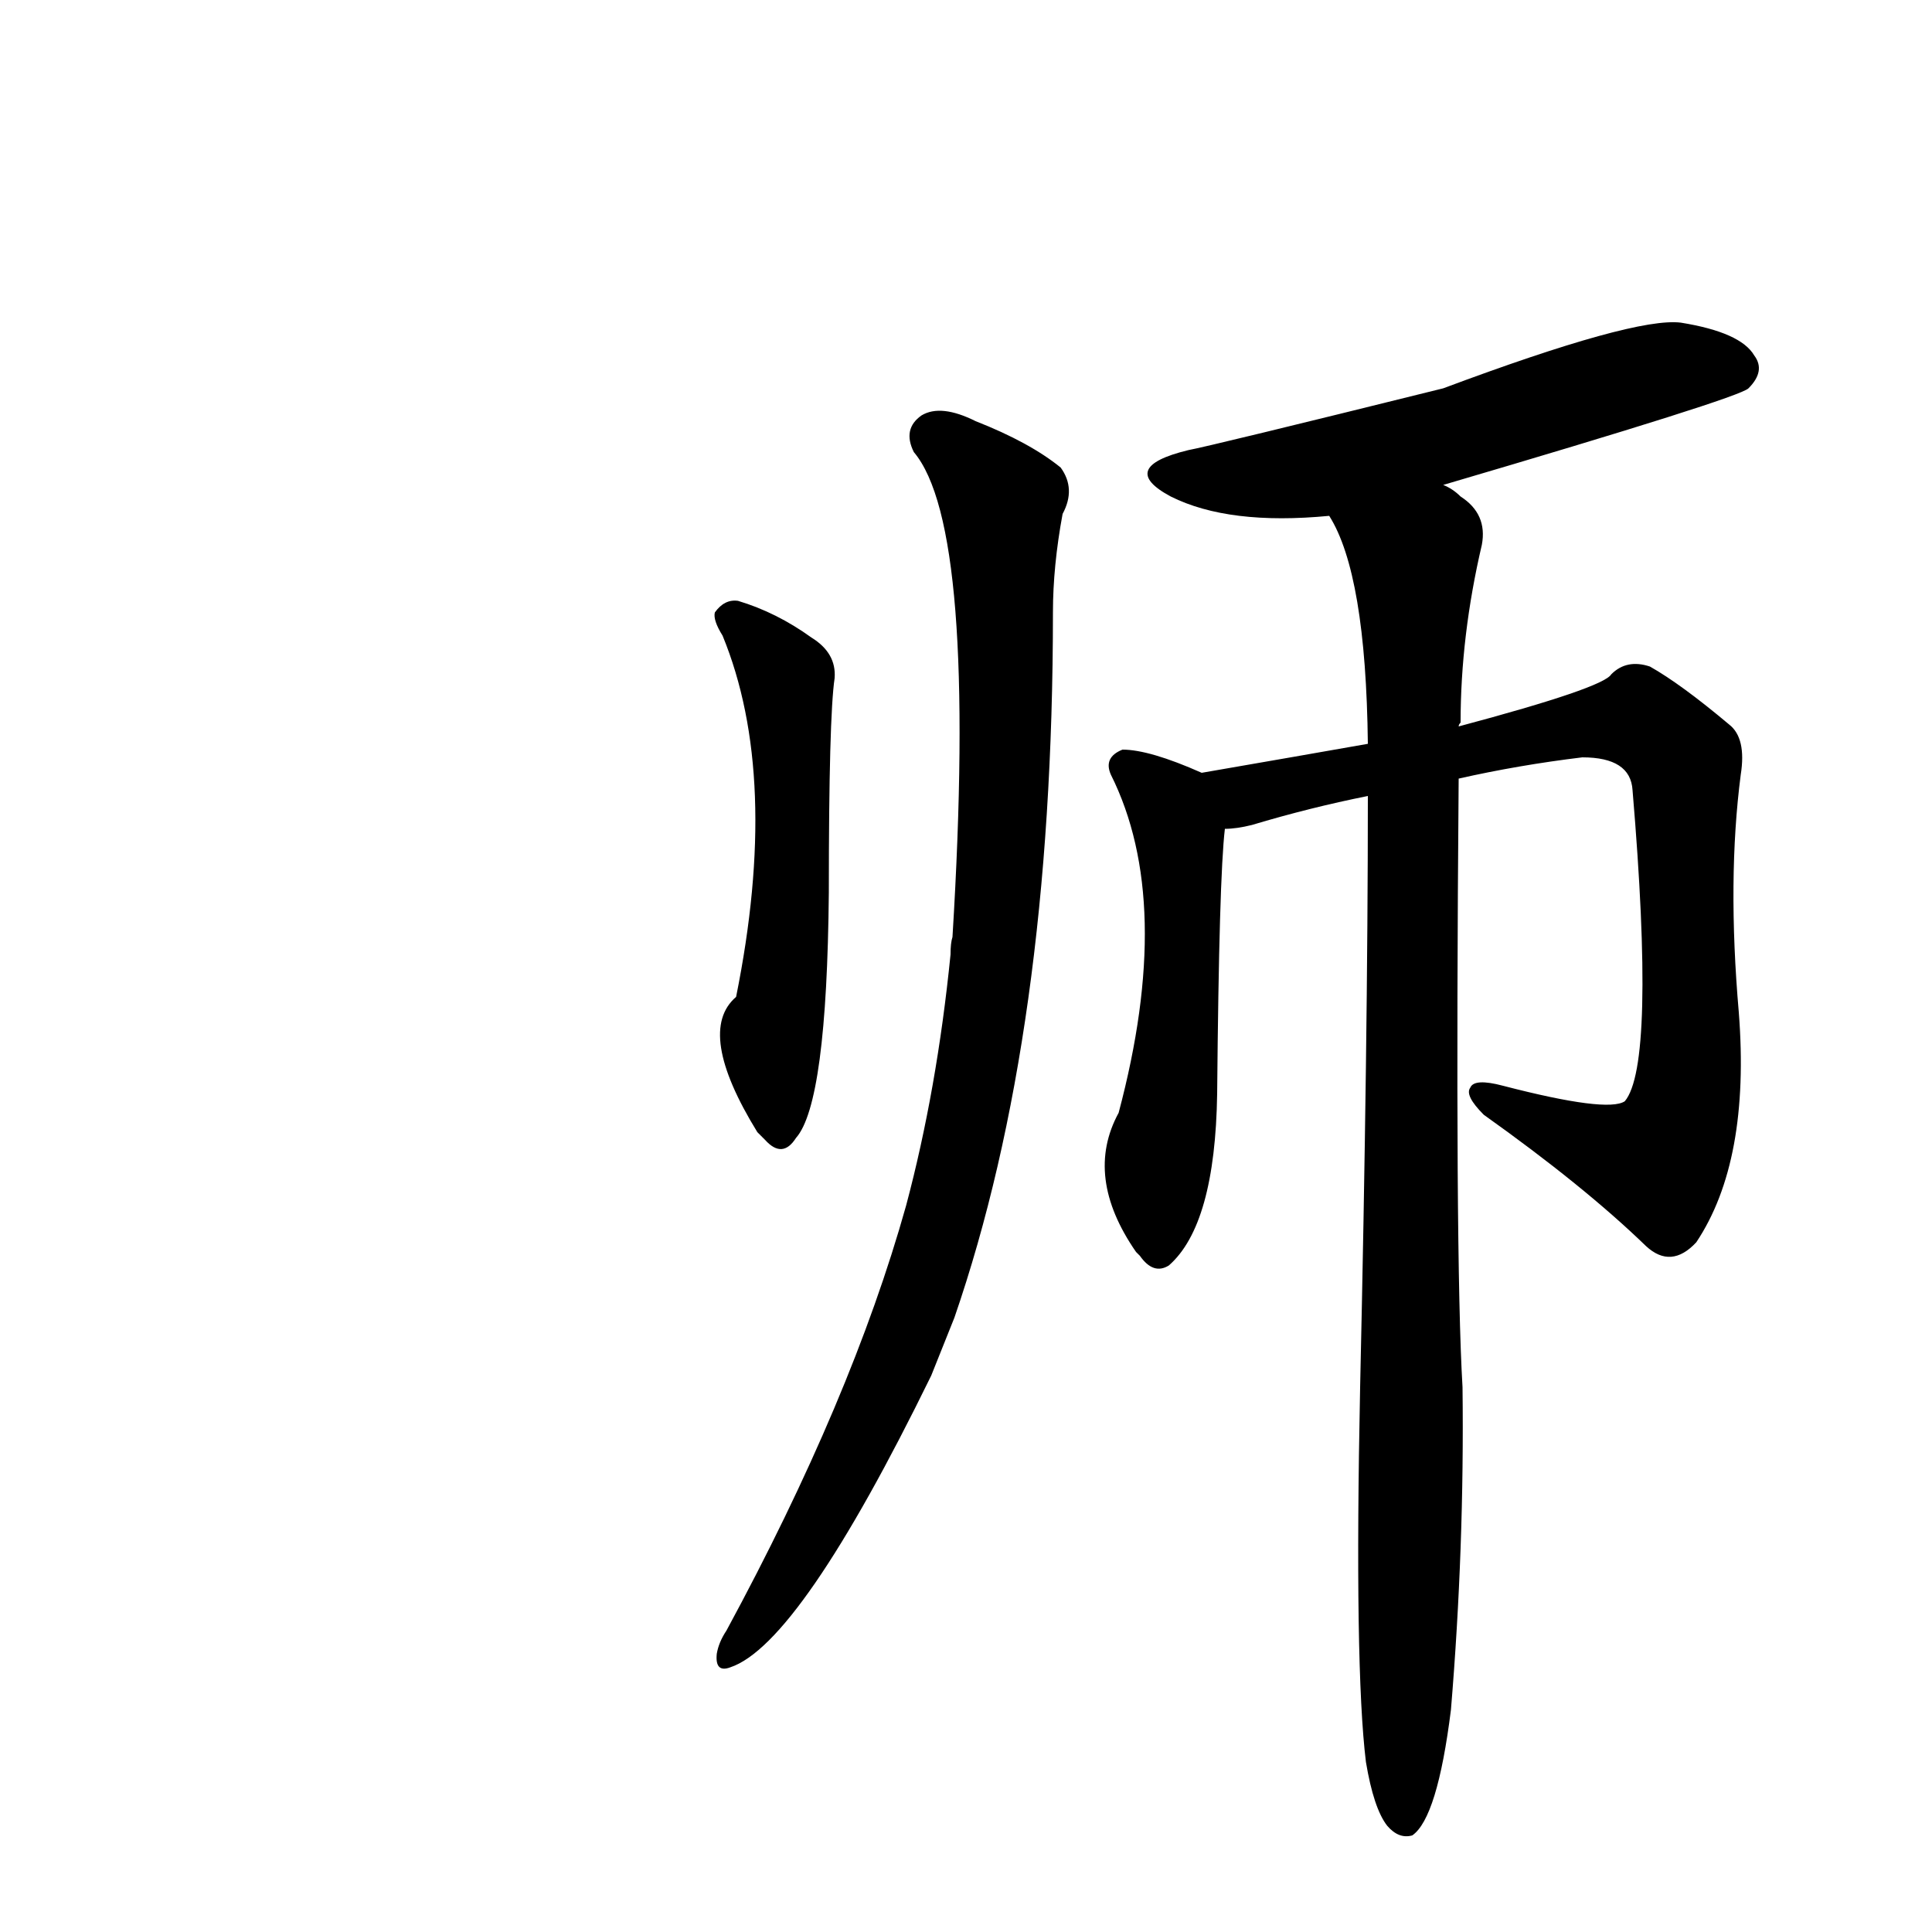     
<svg viewBox="0 0 1000 1000" xmlns="http://www.w3.org/2000/svg">
    <g transform="translate(0,900)">
    <g transform="scale(1,-1)">
        <path char="狮" portion="right" d="M374 571q30 -73 7 -187q-21 -18 11 -70l4 -4 q9 -10 16 1q16 18 17 127q0 91 3 111q1 13 -12 21q-18 13 -38 19q-7 1 -12 -6q-1 -4 4 -12zM473 666q33 -39 20 -251q-1 -3 -1 -9q-7 -70 -23 -130q-28 -100 -93 -220q-4 -6 -5 -12q-1 -10 7 -7q36 12 104 151l12 30q51 148 51 365q0 24 5 51q7 13 -1 24q-16 13 -44 24 q-18 9 -28 3q-10 -7 -4 -19zM707 -12q4 -24 11 -33q6 -7 13 -5q13 9 20 65q7 84 6 167q-4 67 -2 315q31 7 64 11q25 0 26 -17q12 -142 -4 -161q-9 -6 -63 8q-15 4 -17 -1q-3 -4 7 -14q52 -37 84 -68q13 -12 26 2q28 42 22 119q-6 69 1 123q3 19 -6 26q-25 21 -41 30 q-12 4 -20 -4q-4 -7 -79 -27q0 1 1 2q0 45 11 92q3 16 -11 25q-4 4 -9 6q153 45 158 50q9 9 3 17q-7 12 -38 17q-24 3 -123 -34q-121 -30 -132 -32q-37 -9 -9 -24q30 -15 82 -10q19 -30 20 -118q-34 -6 -86 -15q-27 12 -41 12q-10 -4 -6 -13q33 -66 4 -175q-18 -33 9 -72 l2 -2q7 -10 15 -5q24 21 25 89q1 112 4 137q6 0 14 2q30 9 60 15q0 -127 -4 -306q-3 -145 3 -194z"></path>
    </g>
    </g>
</svg>
